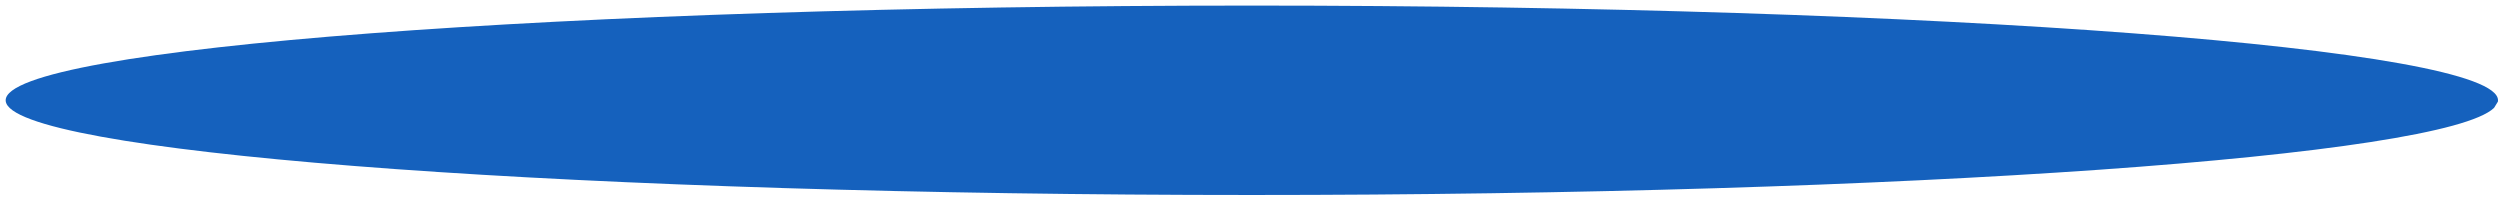 <svg width="416" height="33" viewBox="0 0 416 33" fill="none" xmlns="http://www.w3.org/2000/svg">
<path d="M415.669 16.688C415.669 16.754 415.664 16.819 415.653 16.885C415.653 16.895 415.65 16.906 415.647 16.916L415.009 17.954C406.524 26.066 317.22 32.447 208.306 32.447C97.844 32.447 7.556 25.885 1.289 17.608C1.289 17.605 1.286 17.603 1.284 17.6C1.058 17.299 0.943 16.995 0.943 16.688C0.943 7.984 93.782 0.929 208.306 0.929C322.829 0.929 415.669 7.984 415.669 16.688Z" fill="#1561BD"/>
</svg>
